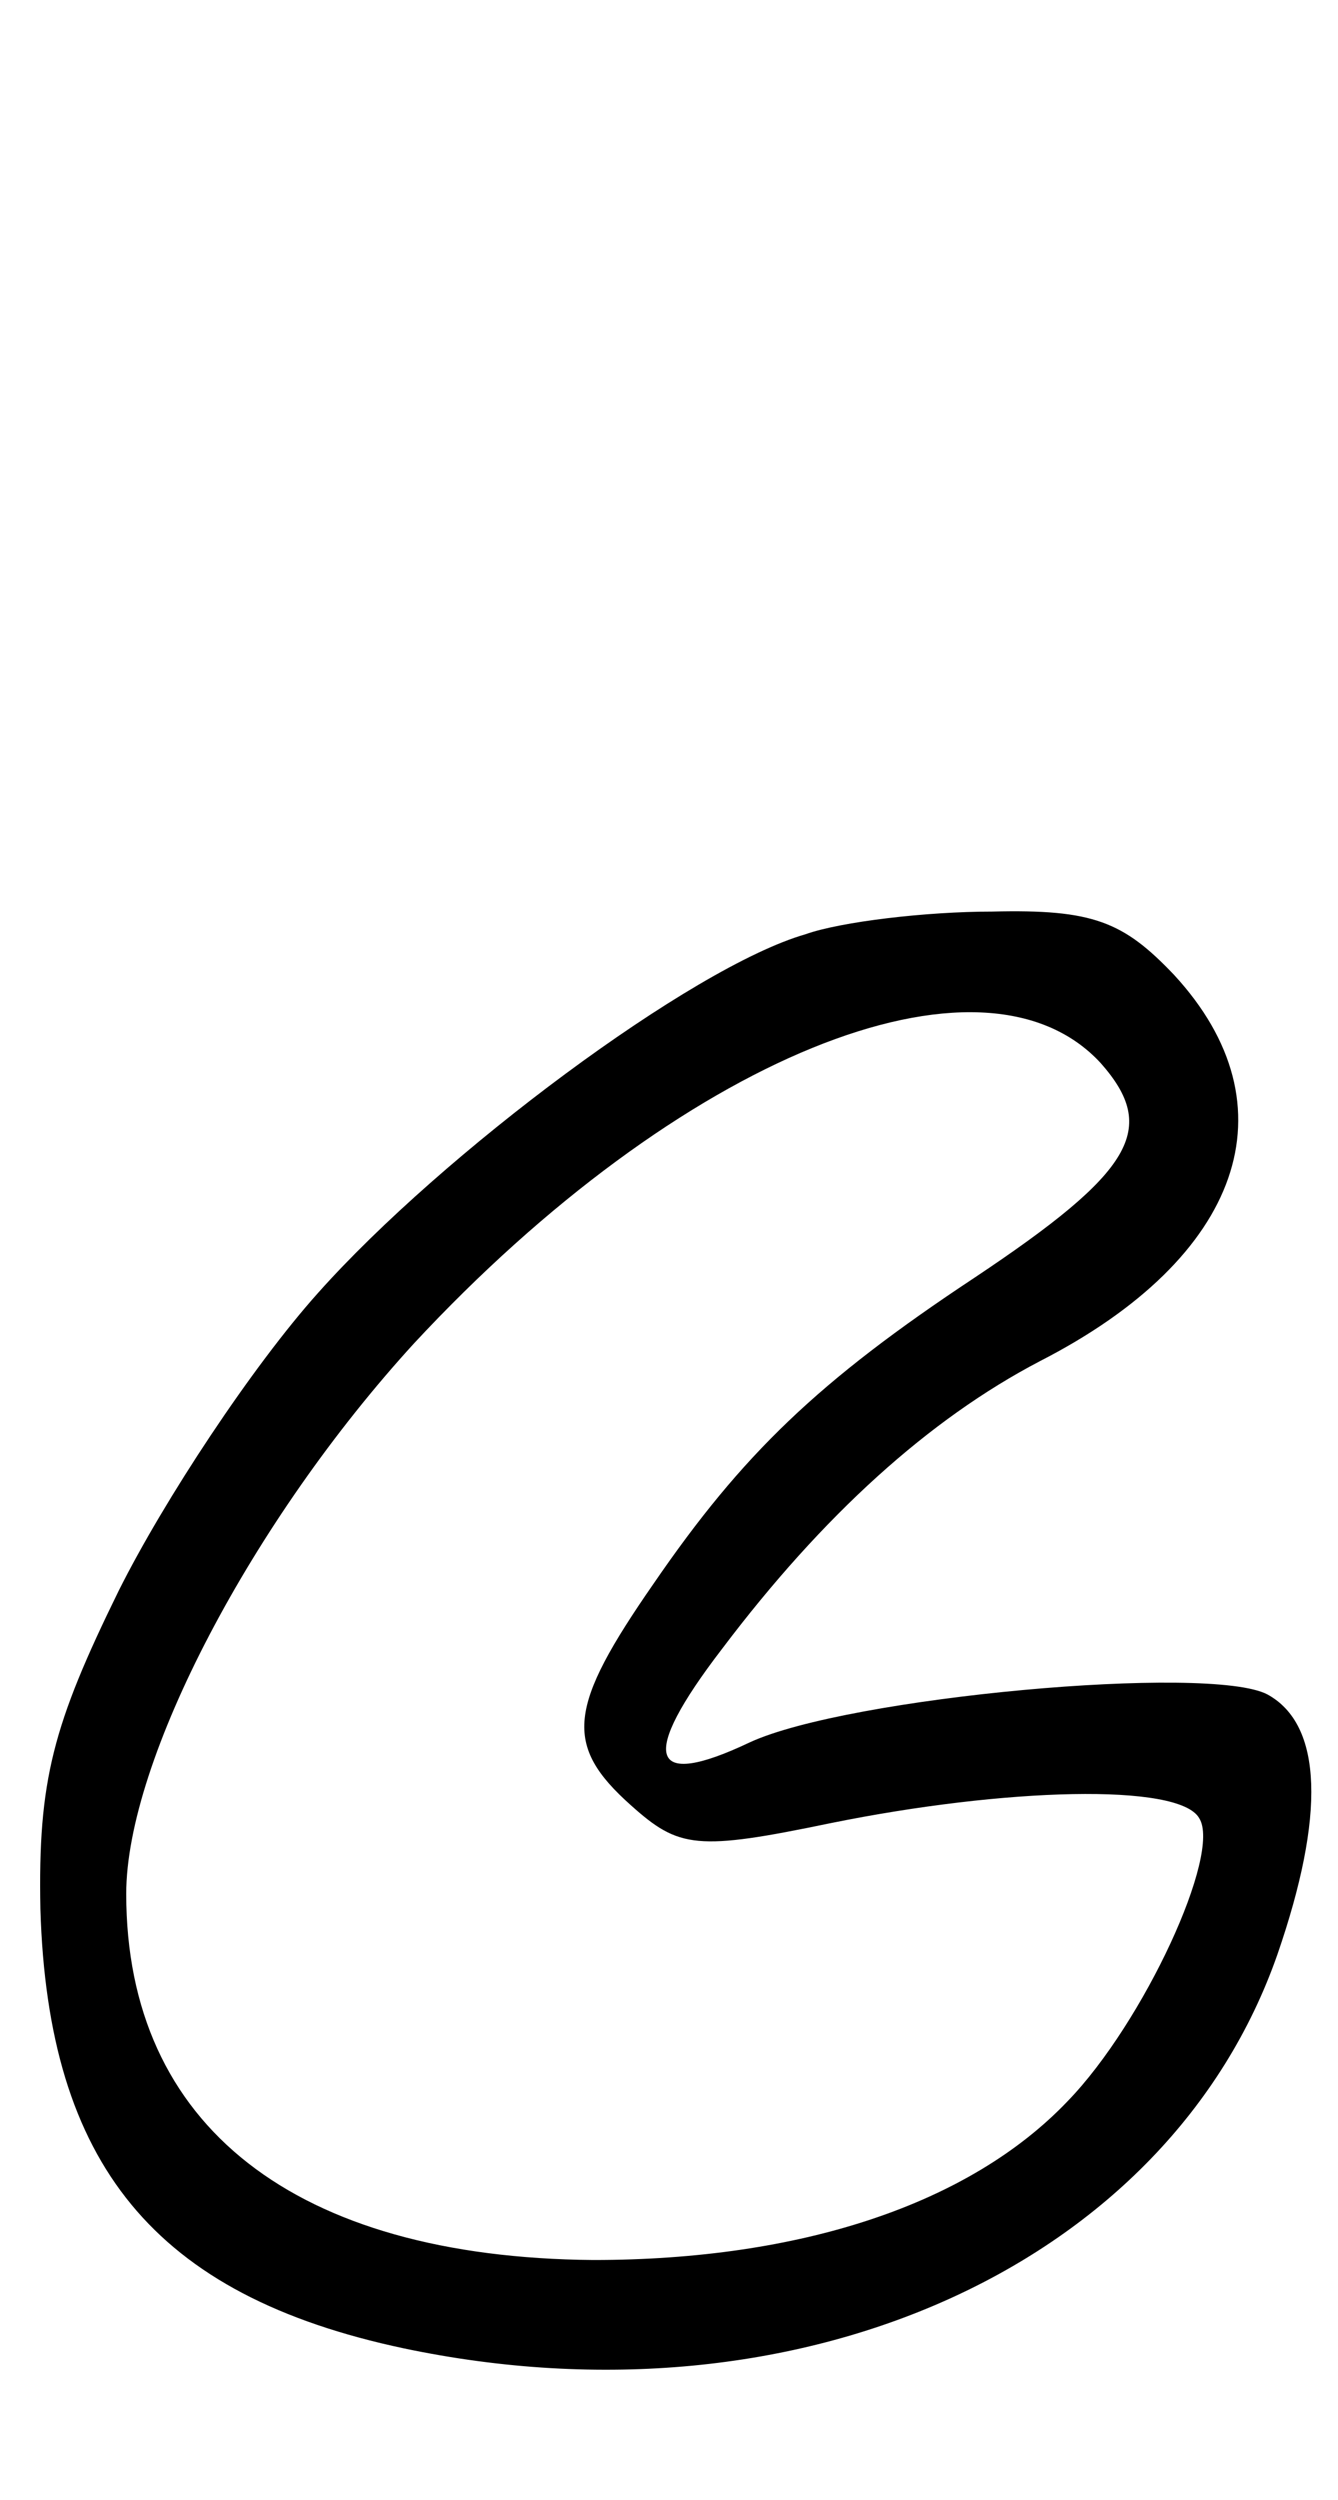 <?xml version="1.0" standalone="no"?>
<!DOCTYPE svg PUBLIC "-//W3C//DTD SVG 20010904//EN"
 "http://www.w3.org/TR/2001/REC-SVG-20010904/DTD/svg10.dtd">
<svg version="1.0" xmlns="http://www.w3.org/2000/svg"
 width="53pt" height="99pt" viewBox="0 0 53 99"
 preserveAspectRatio="xMidYMid meet">
<g transform="translate(0,99) scale(0.1,-0.1)"
fill="#000000" stroke="none">
<path d="M319 620 c-45 -13 -144 -87 -193 -142 -26 -29 -61 -82 -79 -118 -26
-53 -32 -75 -31 -126 3 -101 45 -153 144 -174 157 -33 303 33 346 156 19 55
18 91 -4 103 -23 12 -166 -1 -205 -19 -40 -19 -44 -6 -11 37 40 53 82 91 126
114 80 41 101 101 53 153 -20 21 -32 26 -72 25 -26 0 -60 -4 -74 -9z m117 -51
c23 -26 13 -43 -50 -85 -62 -41 -92 -70 -127 -121 -34 -49 -36 -64 -9 -88 19
-17 26 -18 79 -7 69 14 138 16 146 2 9 -14 -22 -81 -52 -112 -39 -41 -106 -63
-188 -63 -118 1 -185 53 -185 145 0 53 50 148 114 218 105 113 225 162 272
111z"/>
</g>
</svg>
